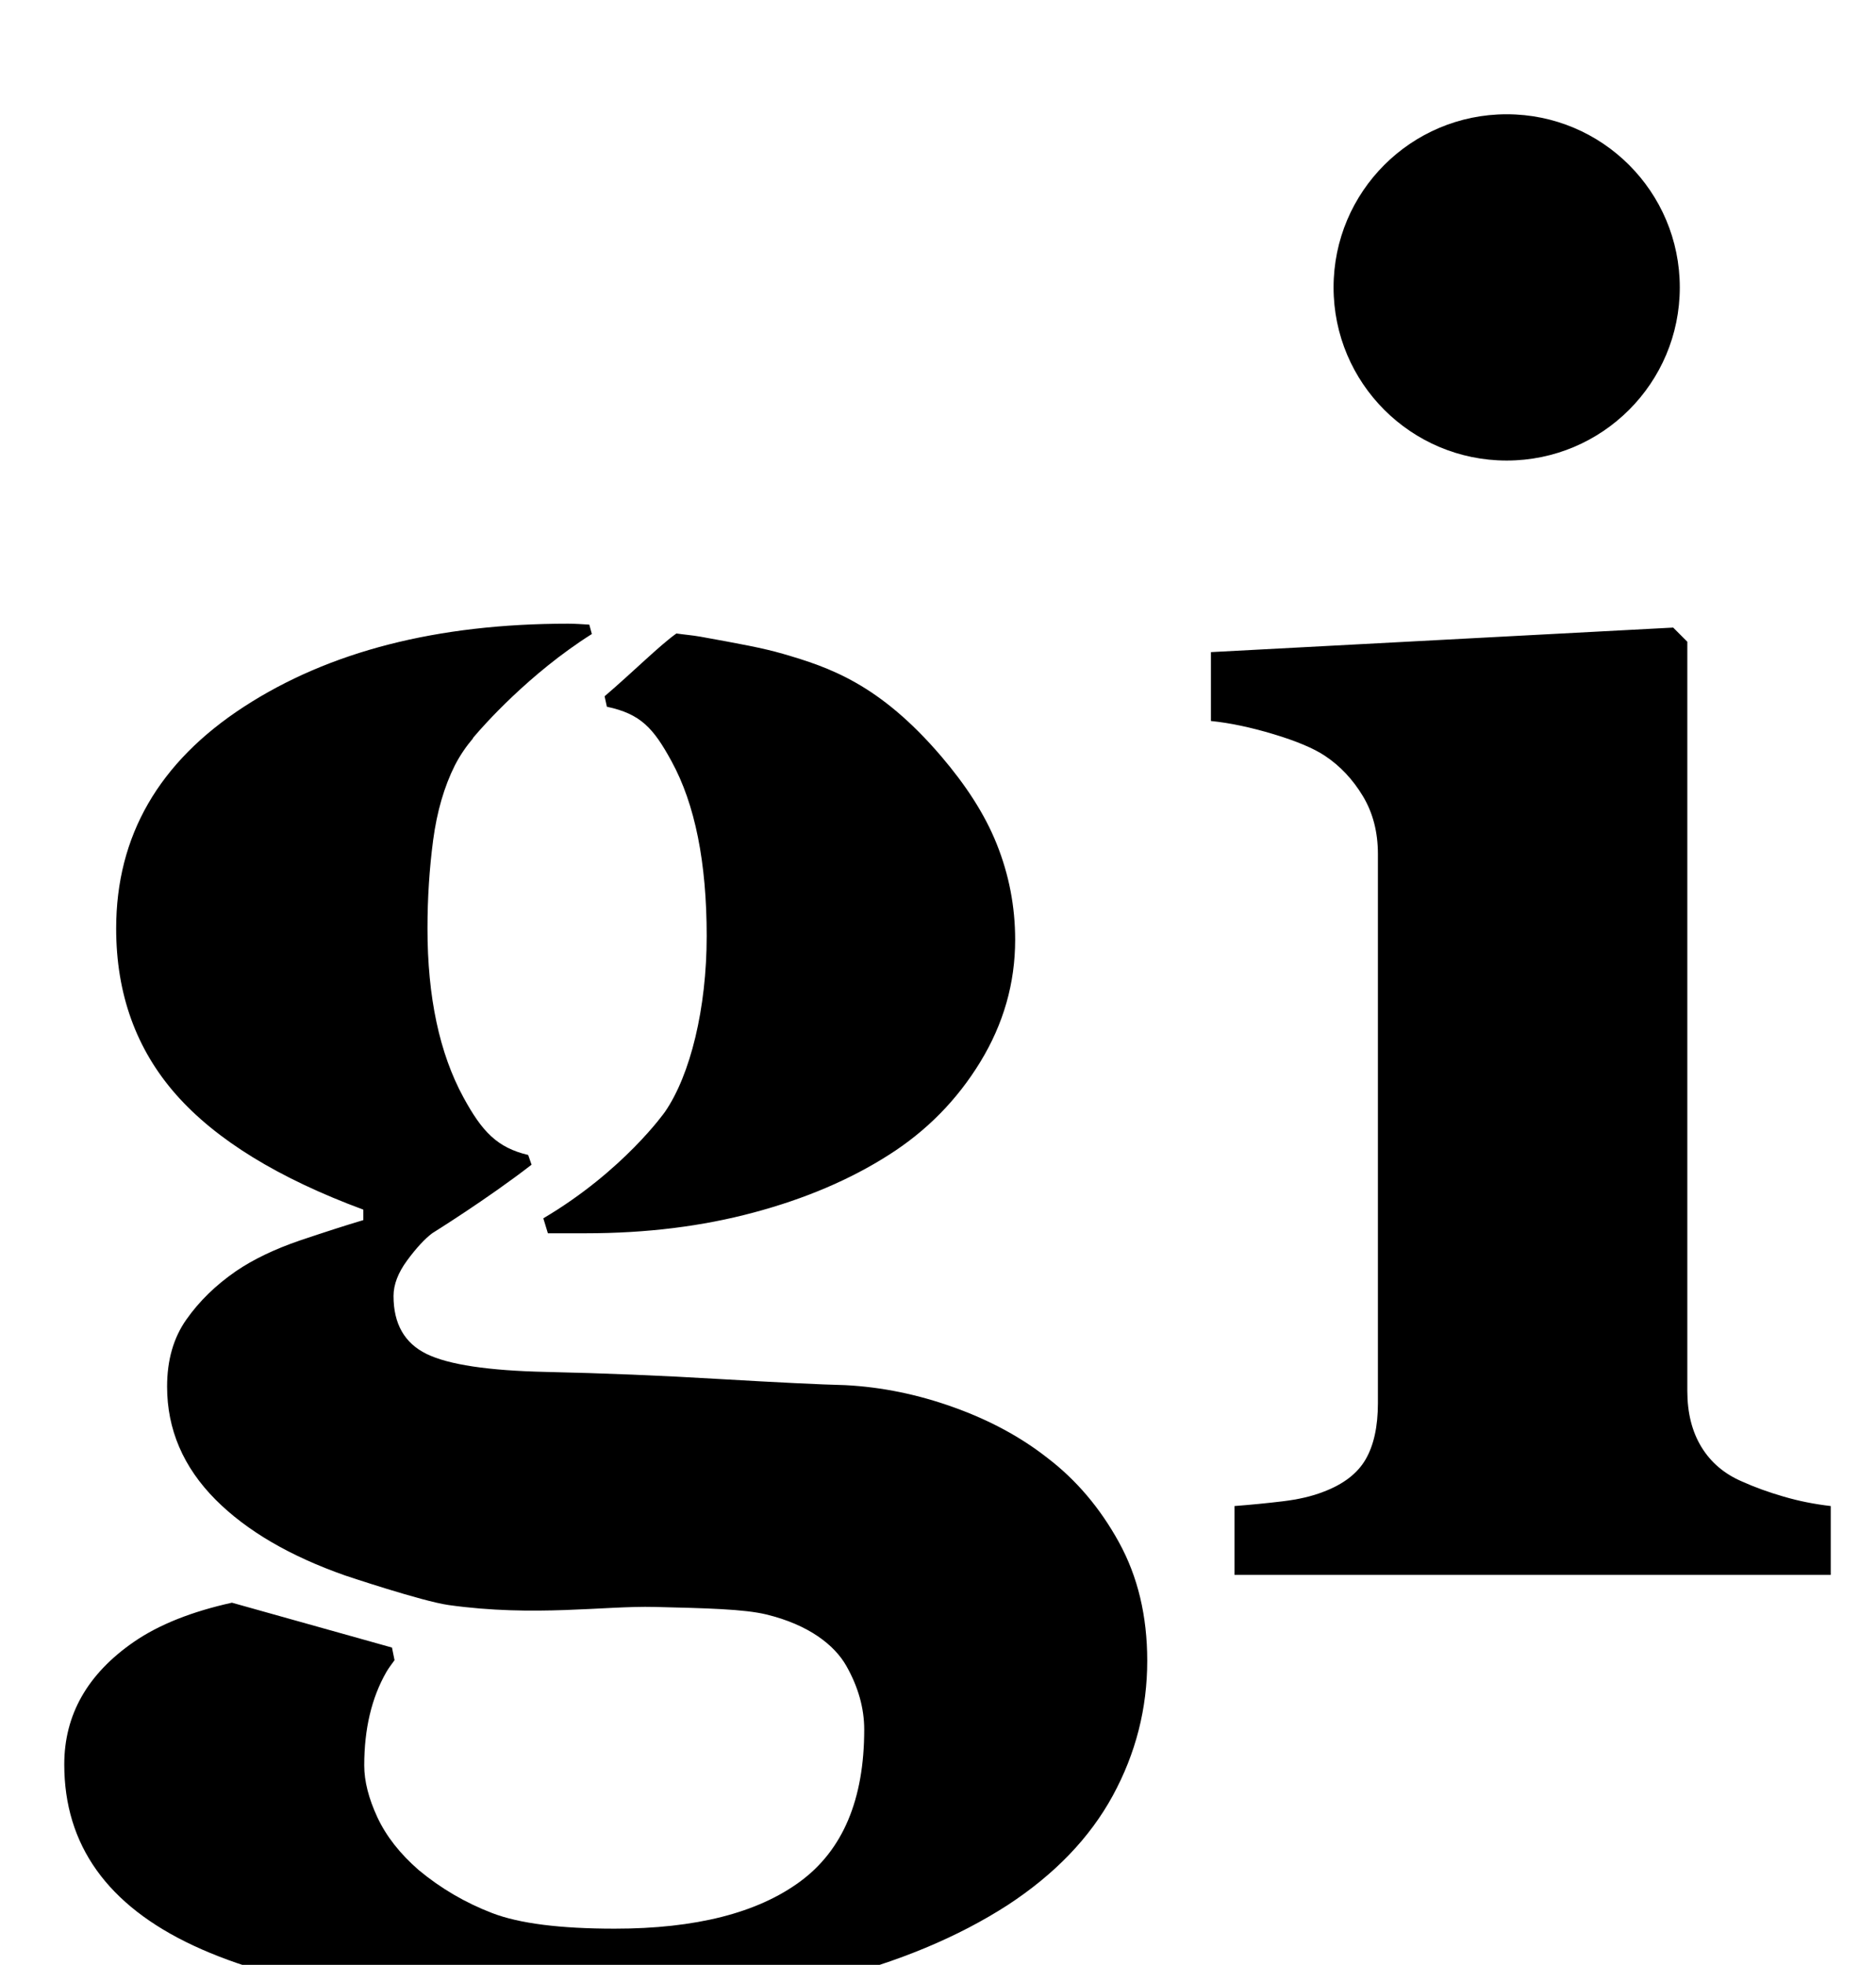 <?xml version="1.0" standalone="no"?>
<!DOCTYPE svg PUBLIC "-//W3C//DTD SVG 1.1//EN" "http://www.w3.org/Graphics/SVG/1.1/DTD/svg11.dtd" >
<svg xmlns="http://www.w3.org/2000/svg" xmlns:xlink="http://www.w3.org/1999/xlink" version="1.1" viewBox="-10 0 955 1000">
  <g transform="matrix(1 0 0 -1 0 800)">
   <path fill="currentColor"
d="M523.121 58.06c14.73 -11.22 26.887 -25.55 36.485 -42.983c9.606 -17.449 14.409 -37.539 14.409 -60.293c0 -24.328 -5.845 -47.199 -17.527 -68.652c-11.69 -21.445 -29.531 -40.015 -53.546 -55.725
c-25.292 -16.305 -55.63 -28.951 -91.006 -37.915s-79.159 -13.445 -131.342 -13.445c-84.197 0 -148.234 10.248 -192.088 30.737c-43.861 20.489 -65.792 51.227 -65.792 92.205c0 25.292 11.823 46.102 35.485 62.416
c12.771 8.799 29.477 15.389 49.864 19.909l81.478 -22.832l1.301 -6.425c-1.418 -1.975 -2.922 -3.879 -4.16 -6.018c-7.529 -13.132 -11.267 -28.998 -11.267 -47.544c0 -8 2.241 -16.807 6.699 -26.413
c4.489 -9.606 11.51 -18.57 21.093 -26.892c11.188 -9.285 23.654 -16.588 37.382 -21.854c13.743 -5.281 34.515 -7.922 62.33 -7.922c41.214 0 72.696 8 94.424 24.008c21.727 16.016 32.595 41.763 32.595 77.319
c0 10.883 -3.04 21.695 -9.097 32.398c-6.088 10.727 -19.251 20.975 -40.743 26.193c-11.361 2.742 -30.456 3.181 -56.806 3.823c-25.629 0.643 -61.123 -5.163 -104.891 0.964c-13.562 1.896 -52.66 15.028 -52.66 15.028
c-28.003 9.825 -50.091 22.651 -65.996 38.596c-16.462 16.548 -24.689 35.76 -24.689 57.55c0 13.484 3.275 24.908 9.842 34.178c6.566 9.34 14.966 17.488 25.214 24.571c8.964 6.104 19.855 11.282 32.657 15.662
c12.81 4.31 23.529 7.765 32.18 10.327v5.328c-43.227 16.008 -75 35.518 -95.332 58.569c-20.324 23.052 -30.486 51.227 -30.486 84.519c0 47.082 21.689 84.699 65.072 112.875c43.376 28.176 98.364 42.256 164.956 42.256
c3.667 0 7.248 -0.274 10.829 -0.479l1.301 -4.779c-32.054 -20.207 -55.747 -47.262 -59.712 -51.963c-0.399 -0.438 -0.877 -1.019 -0.877 -1.019l0.156 -0.023c-3.439 -4.066 -6.604 -8.587 -9.284 -13.789
c-5.461 -10.883 -9.144 -23.592 -11.087 -38.157c-1.912 -14.589 -2.876 -29.555 -2.876 -44.92c0 -34.875 6.104 -63.552 18.311 -85.961c9.504 -17.449 17.144 -25.551 32.955 -29.311l1.716 -4.944
c-22.33 -17.332 -50.584 -34.898 -50.584 -34.898c-3.831 -2.907 -8.078 -7.483 -12.725 -13.791c-4.639 -6.284 -6.958 -12.349 -6.958 -18.146c0 -14.166 5.603 -23.991 16.807 -29.476c11.204 -5.477 31.528 -8.517 60.989 -9.159
c29.132 -0.643 58.585 -1.842 88.359 -3.628c29.774 -1.739 51.07 -2.781 63.873 -3.103c18.569 -0.956 36.982 -4.74 55.223 -11.307c18.248 -6.534 34.099 -15.122 47.544 -25.668zM331.913 412.449
c-9.277 17.034 -15.782 24.218 -32.973 27.861l-1.159 5.32c14.746 12.631 28.113 25.998 36.552 31.961c4.004 -0.58 8.102 -0.901 12.066 -1.599c20.332 -3.683 31.717 -5.728 42.239 -8.768
c23.091 -6.746 48.947 -15.114 80.68 -52.348c12.168 -14.308 21.845 -28.857 28.09 -44.465c6.253 -15.623 9.371 -31.834 9.371 -48.703c0 -22.096 -5.924 -42.82 -17.77 -62.213c-11.839 -19.369 -27.368 -35.118 -46.58 -47.302
c-19.533 -12.466 -42.42 -22.252 -68.676 -29.273c-26.248 -7.067 -54.745 -10.585 -85.482 -10.585h-19.361l-2.327 7.608c40.9 24.172 61.954 54.22 61.954 54.22c12.928 18.812 21.21 52.653 21.21 89.447
c0 37.476 -5.947 67.093 -17.833 88.836zM897.938 38.33c7.679 -2.265 15.683 -3.859 24.02 -4.823v-35.055h-303.507v35.055c8.321 0.643 16.485 1.441 24.493 2.405c8 0.956 14.887 2.562 20.645 4.804
c10.248 3.839 17.448 9.362 21.608 16.562s6.244 16.727 6.244 28.574v279.491c0 11.212 -2.562 21.053 -7.687 29.538c-5.124 8.478 -11.525 15.286 -19.212 20.402c-5.759 3.847 -14.479 7.521 -26.17 11.047
c-11.69 3.518 -22.331 5.759 -31.938 6.723v35.055l235.316 12.489l7.2 -7.2v-381.303c0 -11.204 2.397 -20.731 7.2 -28.574s11.682 -13.688 20.653 -17.526c6.401 -2.884 13.445 -5.446 21.132 -7.664zM756.994 565.607
c-48.665 0 -88.123 39.458 -88.123 88.115c0 48.688 39.458 88.123 88.123 88.123s88.115 -39.435 88.123 -88.123c0 -48.657 -39.458 -88.115 -88.123 -88.115z" />
  </g>

</svg>
